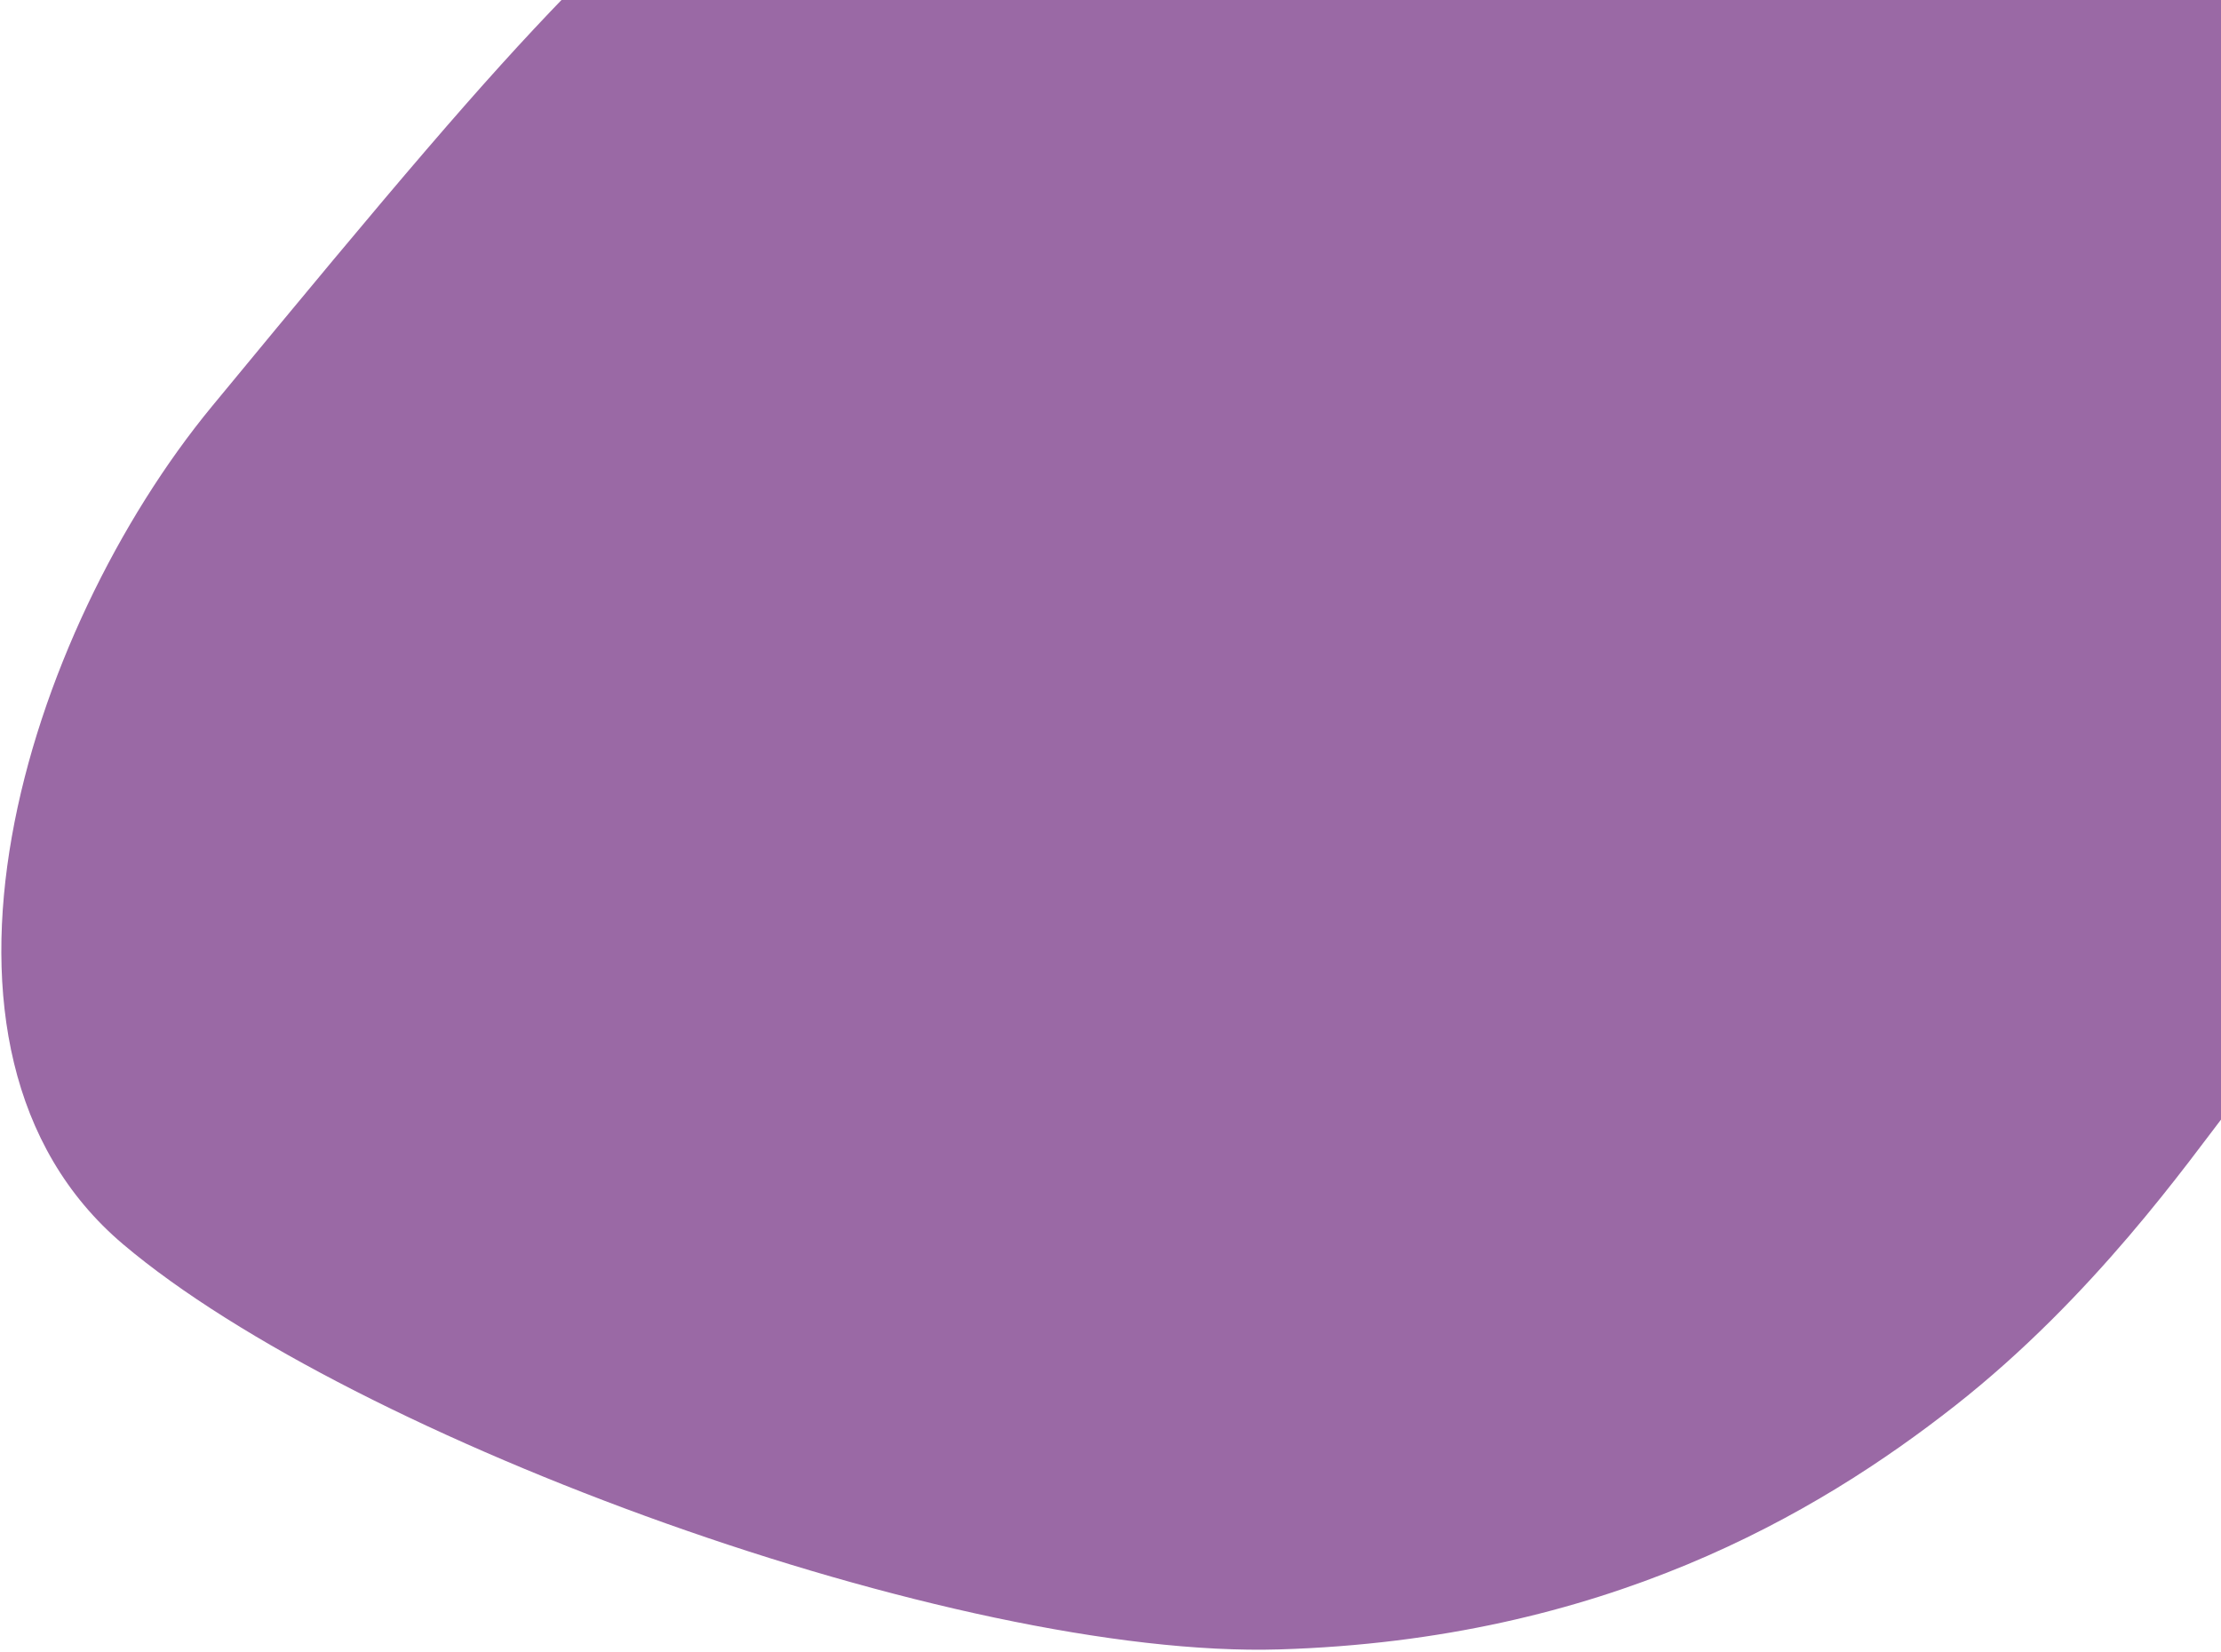 <svg width="1011" height="752" viewBox="0 0 1011 752" fill="none" xmlns="http://www.w3.org/2000/svg">
<path d="M96.5 185C181 82.5 218.833 38 257.5 -2H1015V504.5C996 529.167 953 590.5 890 640C827 689.5 730 746.5 582.5 751C435 755.5 160.5 655 56 566.5C-48.5 478 12 287.5 96.5 185Z" fill="#570669" fill-opacity="0.6"/>
</svg>

